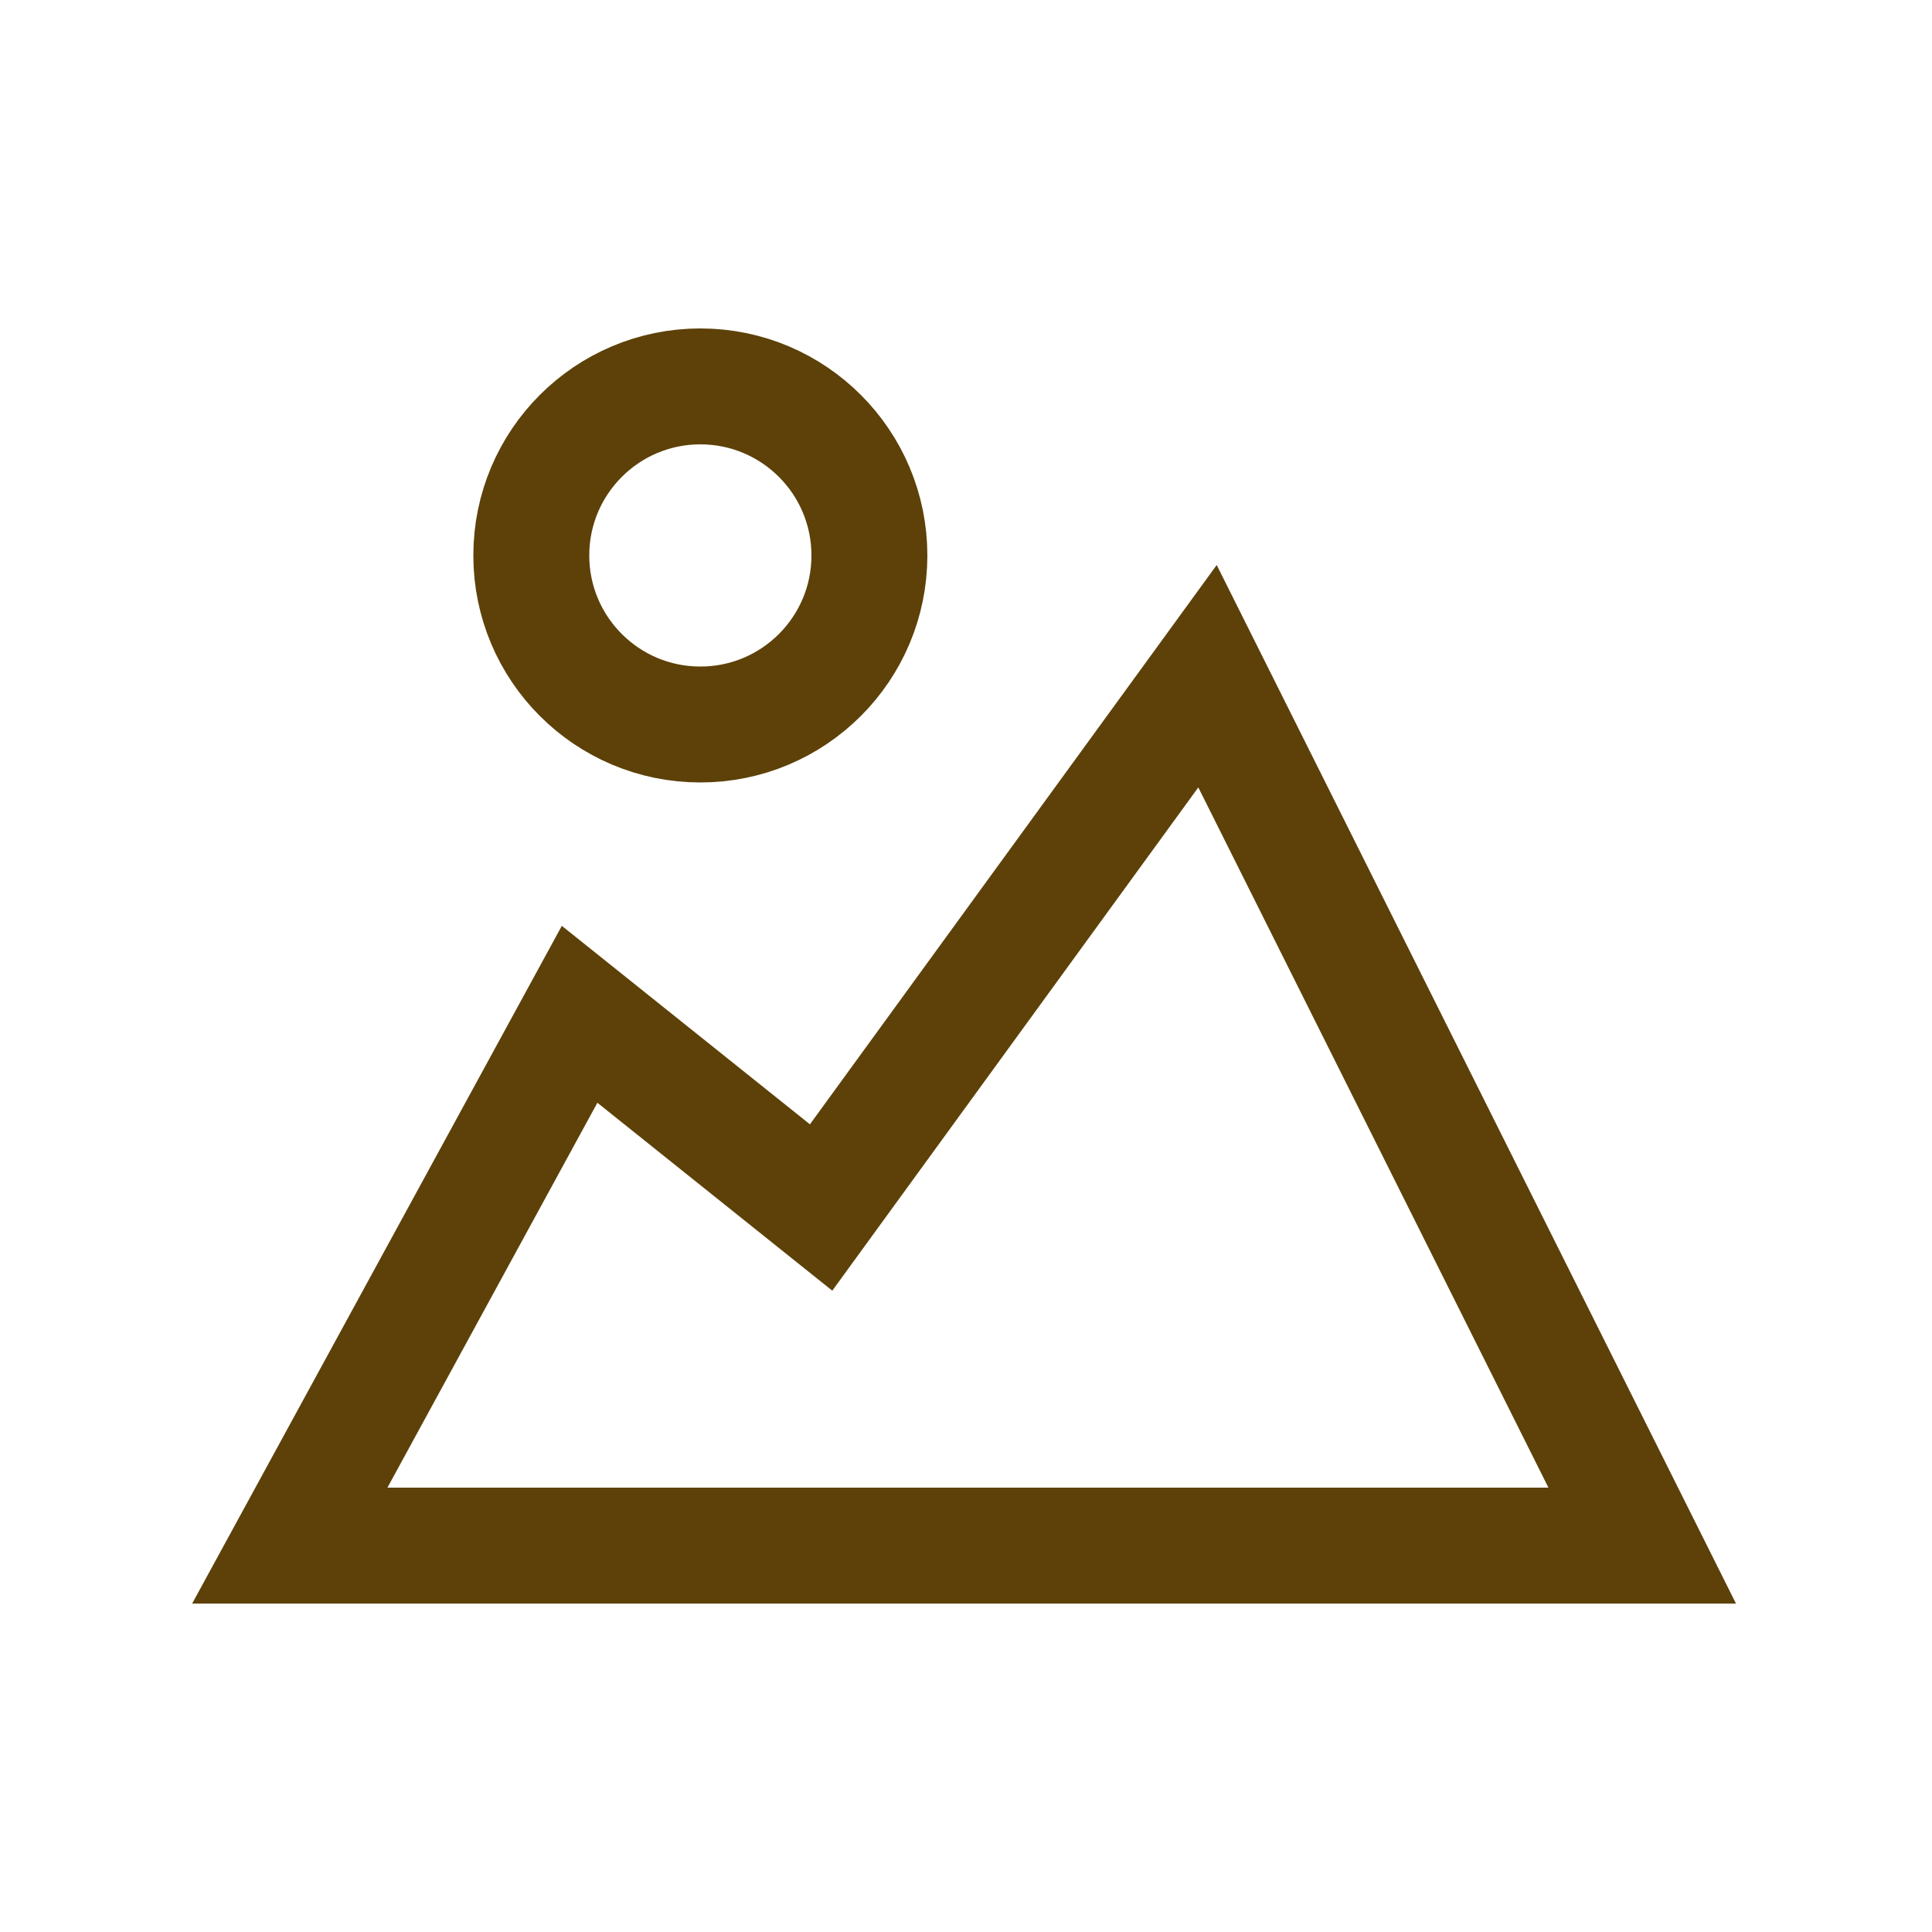 <svg width="40" height="40" viewBox="0 0 40 40" fill="none" xmlns="http://www.w3.org/2000/svg">
<path d="M6 32L12 21L17 25L25 14L34 32L6 32Z" stroke="#5D4108" stroke-width="2.4" stroke-miterlimit="10" stroke-linecap="square"/>
<path d="M14.5 15C16.433 15 18 13.433 18 11.5C18 9.567 16.433 8 14.5 8C12.567 8 11 9.567 11 11.5C11 13.433 12.567 15 14.5 15Z" stroke="#5D4108" stroke-width="2.4" stroke-miterlimit="10" stroke-linecap="square"/>
</svg>

